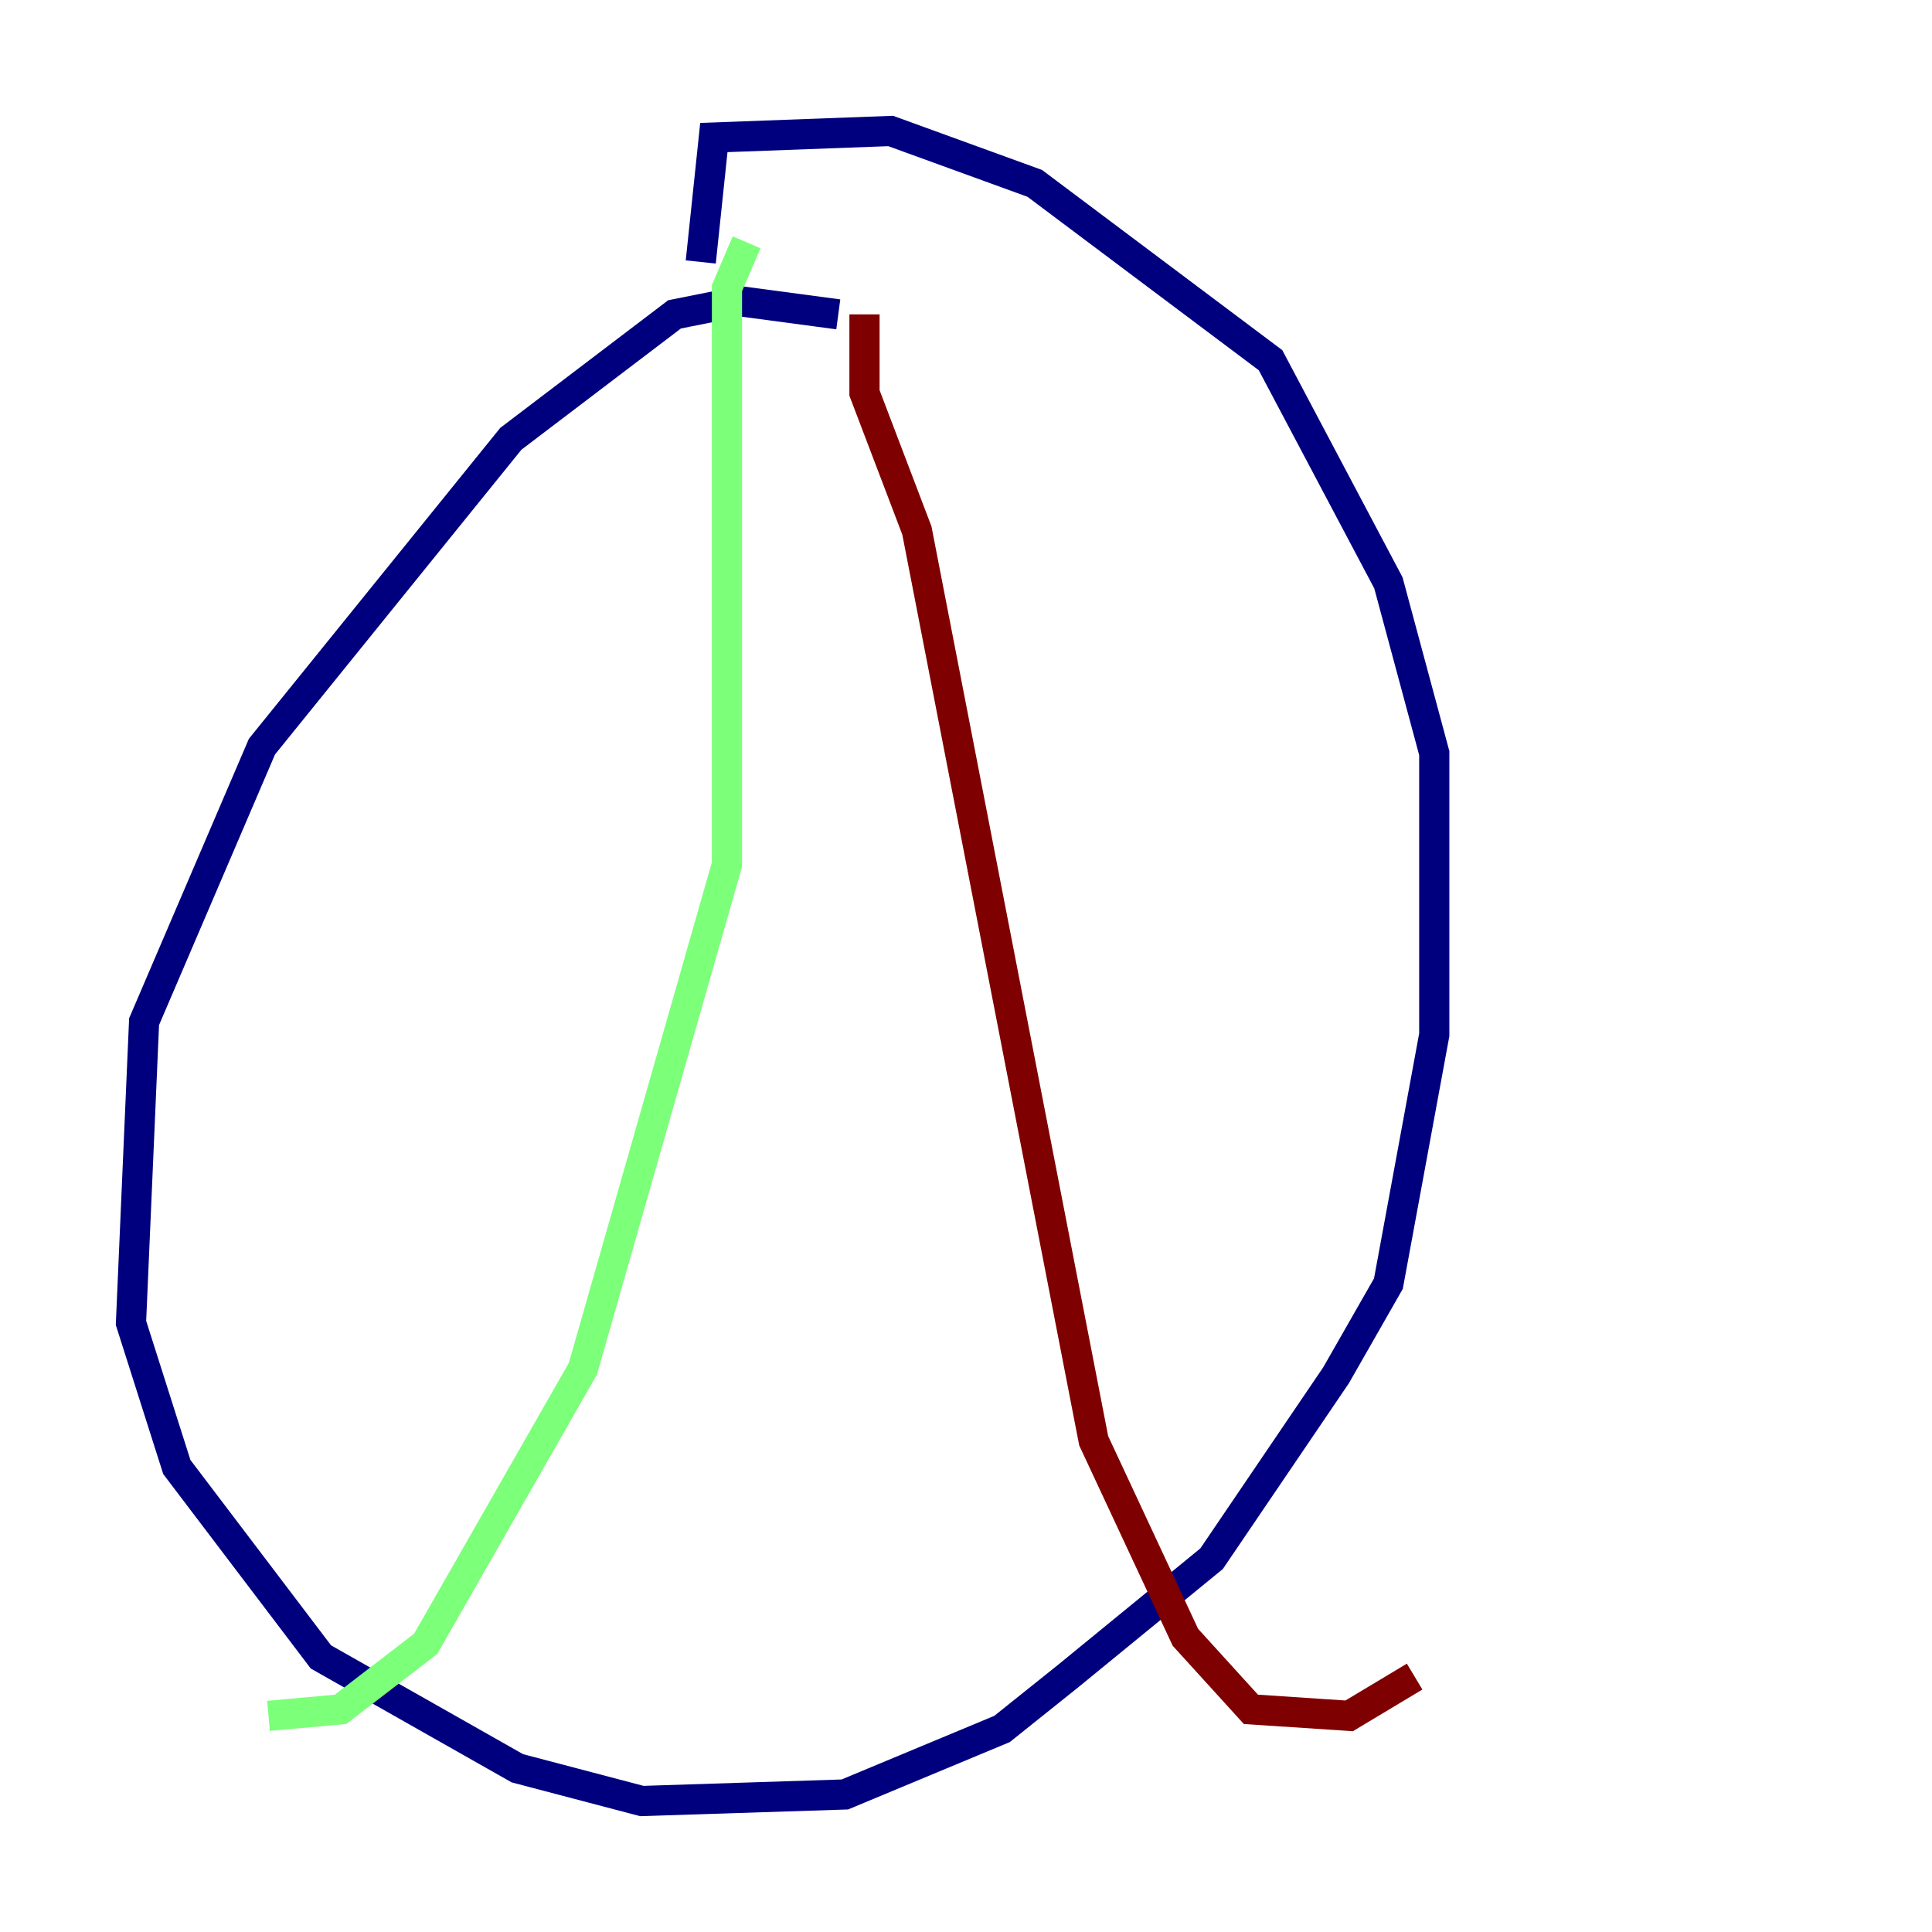 <?xml version="1.0" encoding="utf-8" ?>
<svg baseProfile="tiny" height="128" version="1.2" viewBox="0,0,128,128" width="128" xmlns="http://www.w3.org/2000/svg" xmlns:ev="http://www.w3.org/2001/xml-events" xmlns:xlink="http://www.w3.org/1999/xlink"><defs /><polyline fill="none" points="55.539,20.827 49.031,19.959 44.691,20.827 33.844,29.071 17.356,49.464 9.546,67.688 8.678,87.647 11.715,97.193 21.261,109.776 34.278,117.153 42.522,119.322 55.973,118.888 66.386,114.549 70.725,111.078 80.271,103.268 88.515,91.119 91.986,85.044 95.024,68.556 95.024,49.898 91.986,38.617 84.176,23.864 68.556,12.149 59.01,8.678 47.295,9.112 46.427,17.356" stroke="#00007f" stroke-width="2" /><polyline fill="none" points="49.464,16.054 48.163,19.091 48.163,57.275 38.617,90.685 28.203,108.909 22.563,113.248 17.79,113.681" stroke="#7cff79" stroke-width="2" /><polyline fill="none" points="57.275,20.827 57.275,26.034 60.746,35.146 72.461,95.458 78.536,108.475 82.875,113.248 89.383,113.681 93.722,111.078" stroke="#7f0000" stroke-width="2" /></svg>
